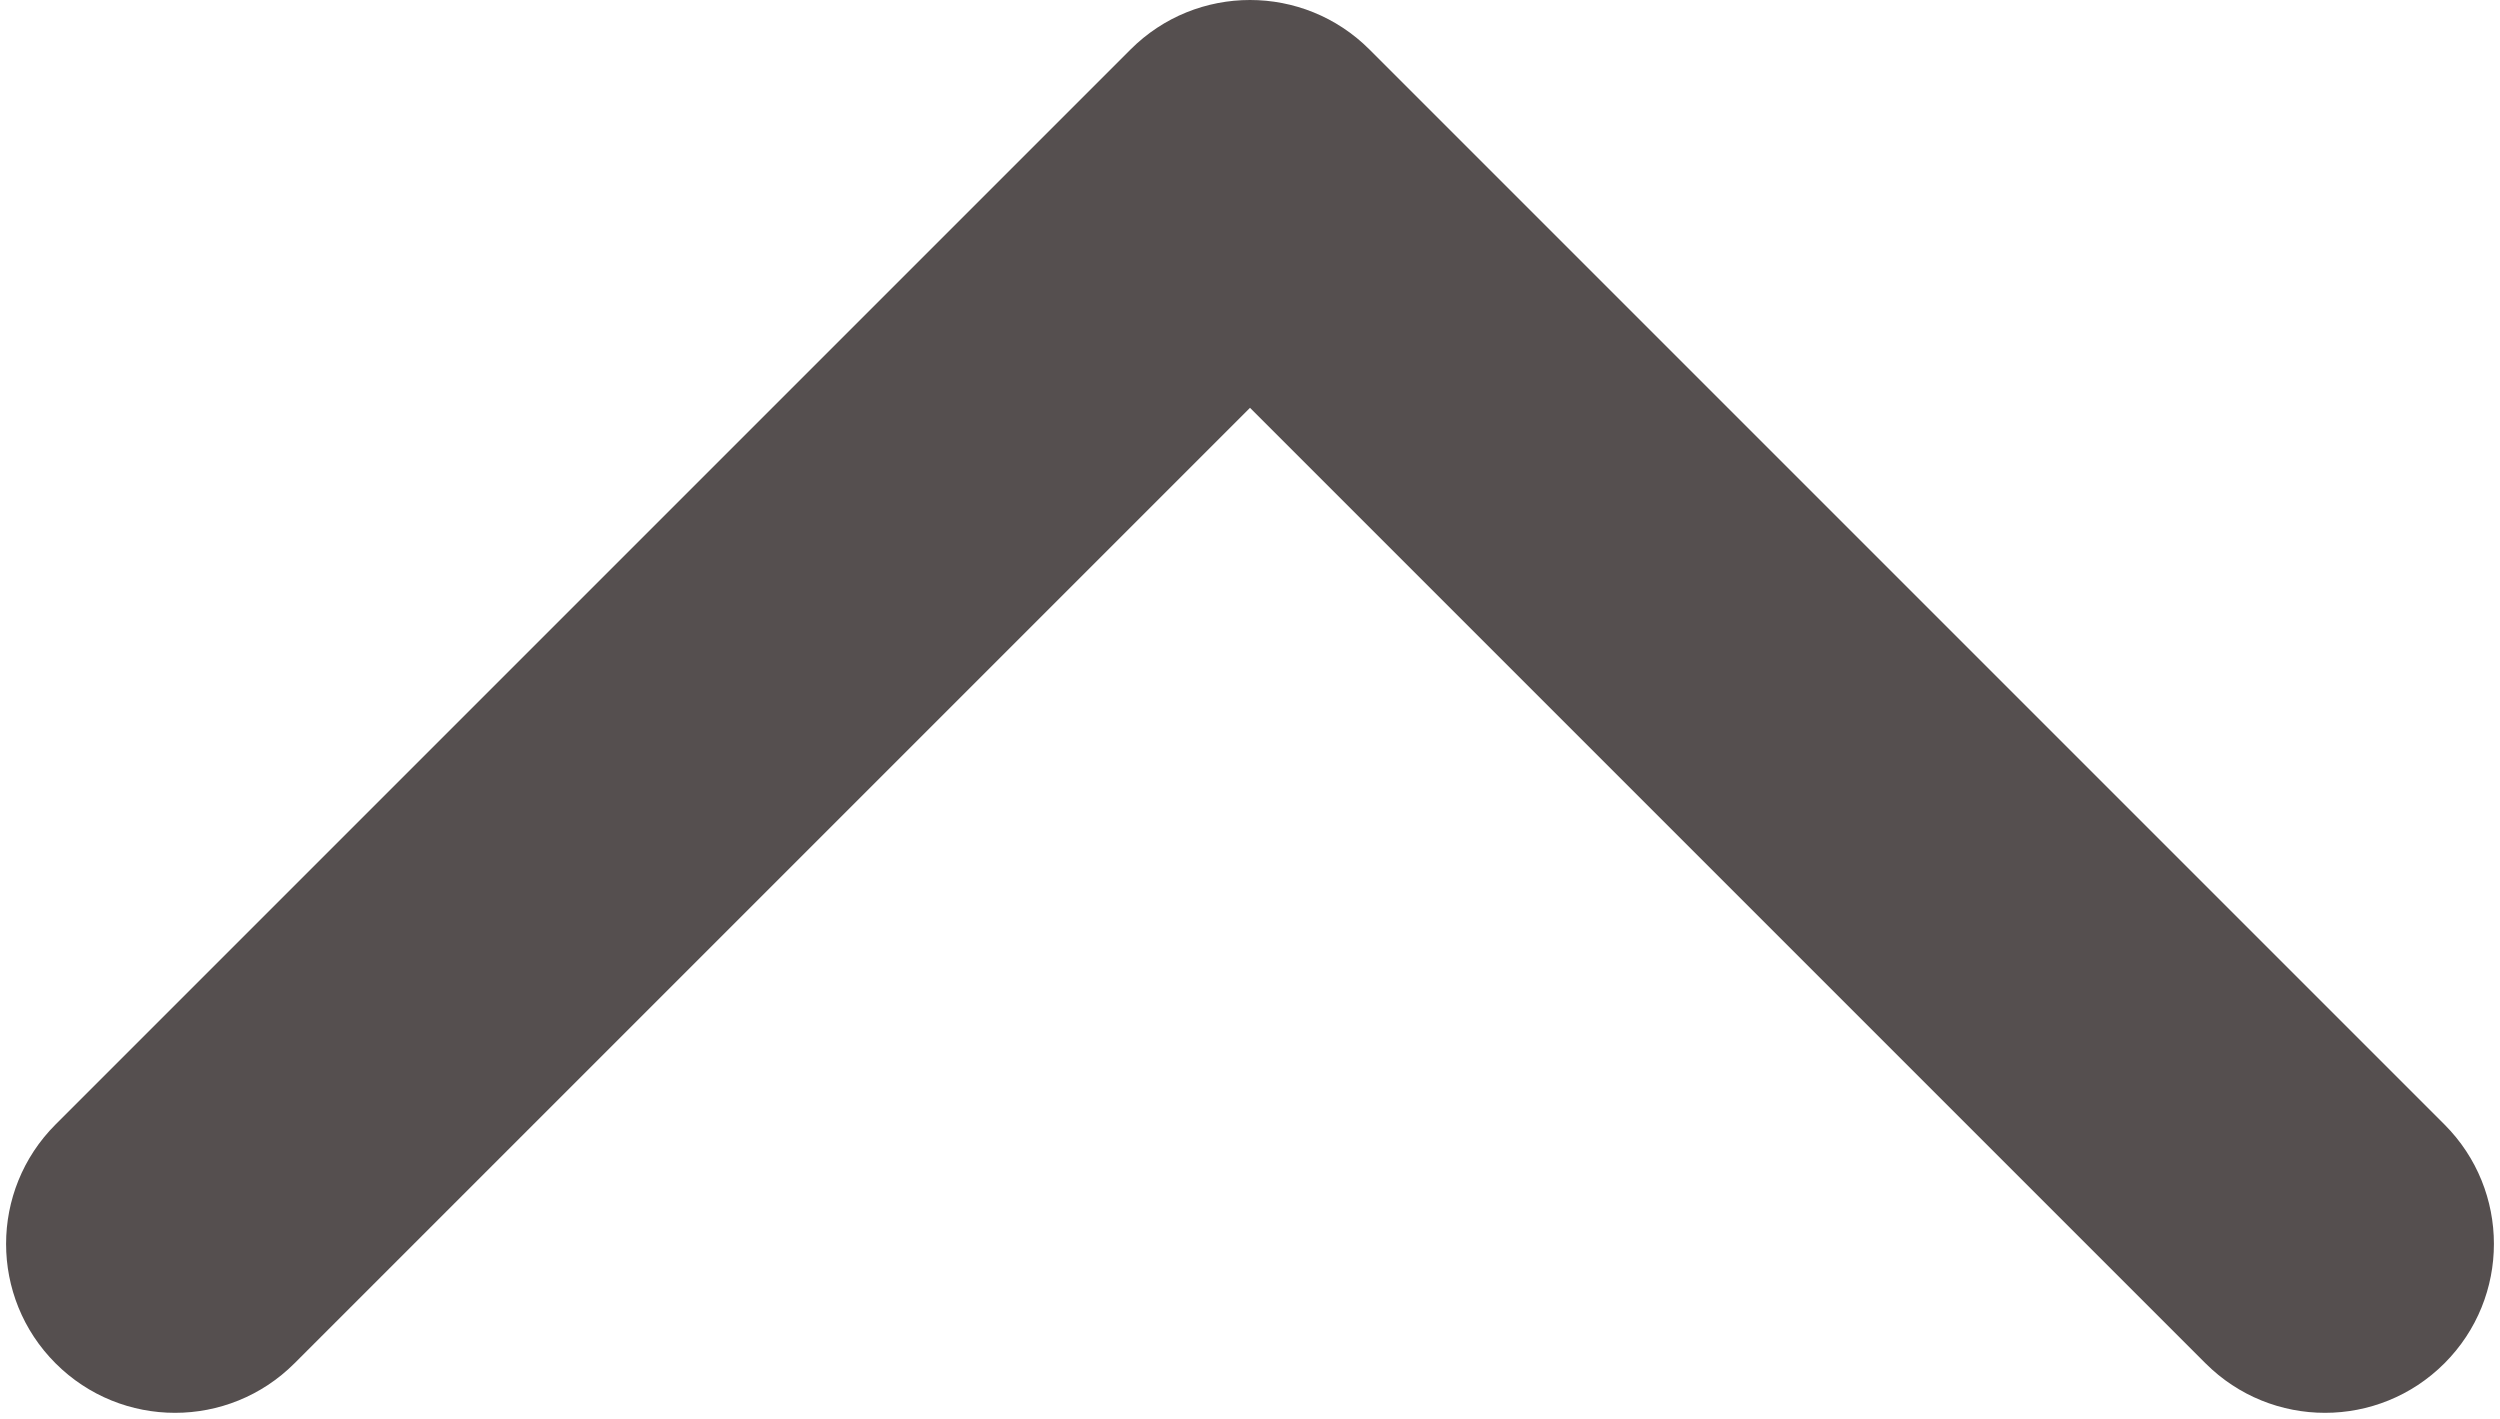 <svg width="74" height="42" viewBox="0 0 74 42" fill="none" xmlns="http://www.w3.org/2000/svg">
<path d="M40.535 1.464C38.583 -0.488 35.417 -0.488 33.465 1.464L1.645 33.284C-0.308 35.237 -0.308 38.403 1.645 40.355C3.597 42.308 6.763 42.308 8.716 40.355L37 12.071L65.284 40.355C67.237 42.308 70.403 42.308 72.355 40.355C74.308 38.403 74.308 35.237 72.355 33.284L40.535 1.464ZM42 11.5V5H32V11.5H42Z" fill="#554F4F"/>
</svg>
